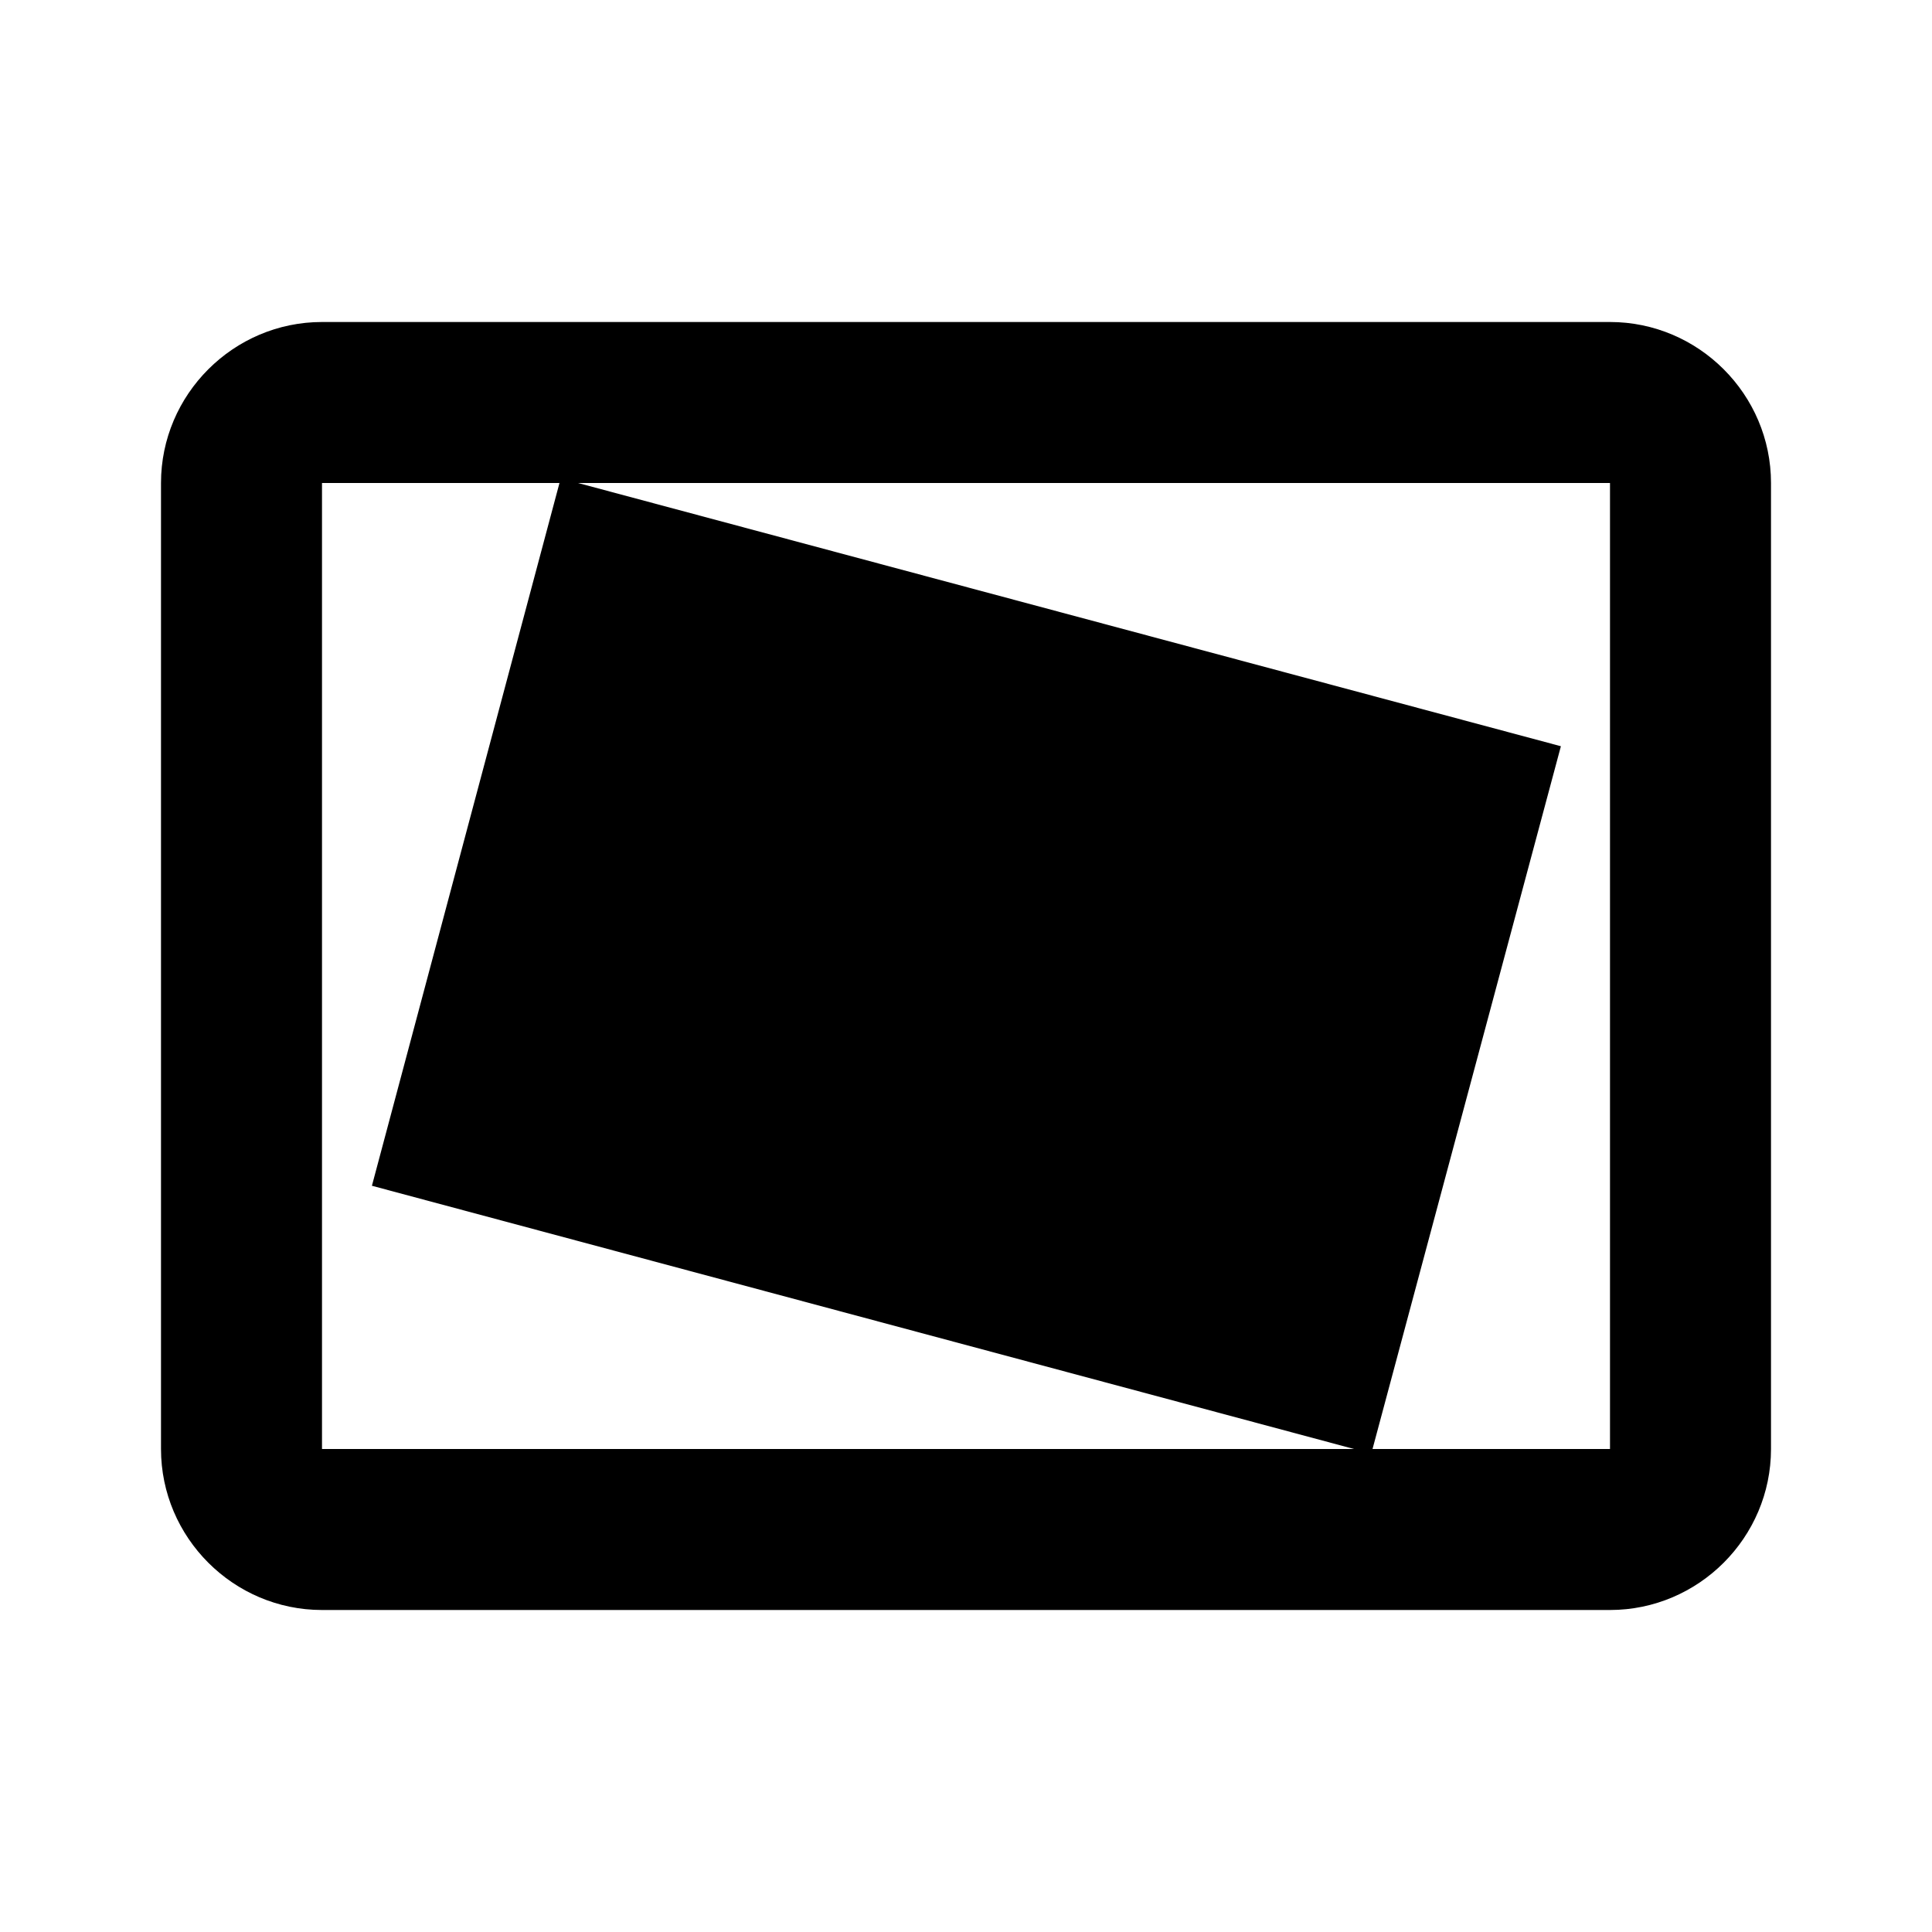 ﻿<svg id="e59dbf7e-7ab5-4b90-a396-2078a81a9f6c" data-name="Layer 1" xmlns="http://www.w3.org/2000/svg" viewBox="0 0 24 24"><g><rect fill="none" height="24" width="24"/></g><g><g><path d="M20,4H4C2.9,4,2,4.9,2,6v12c0,1.1,0.9,2,2,2h16c1.1,0,2-0.9,2-2V6C22,4.9,21.1,4,20,4z M4,18V6h2.95l-2.33,8.73L16.82,18 H4z M20,18h-2.95l2.34-8.73L7.18,6H20V18z"/></g></g></svg>